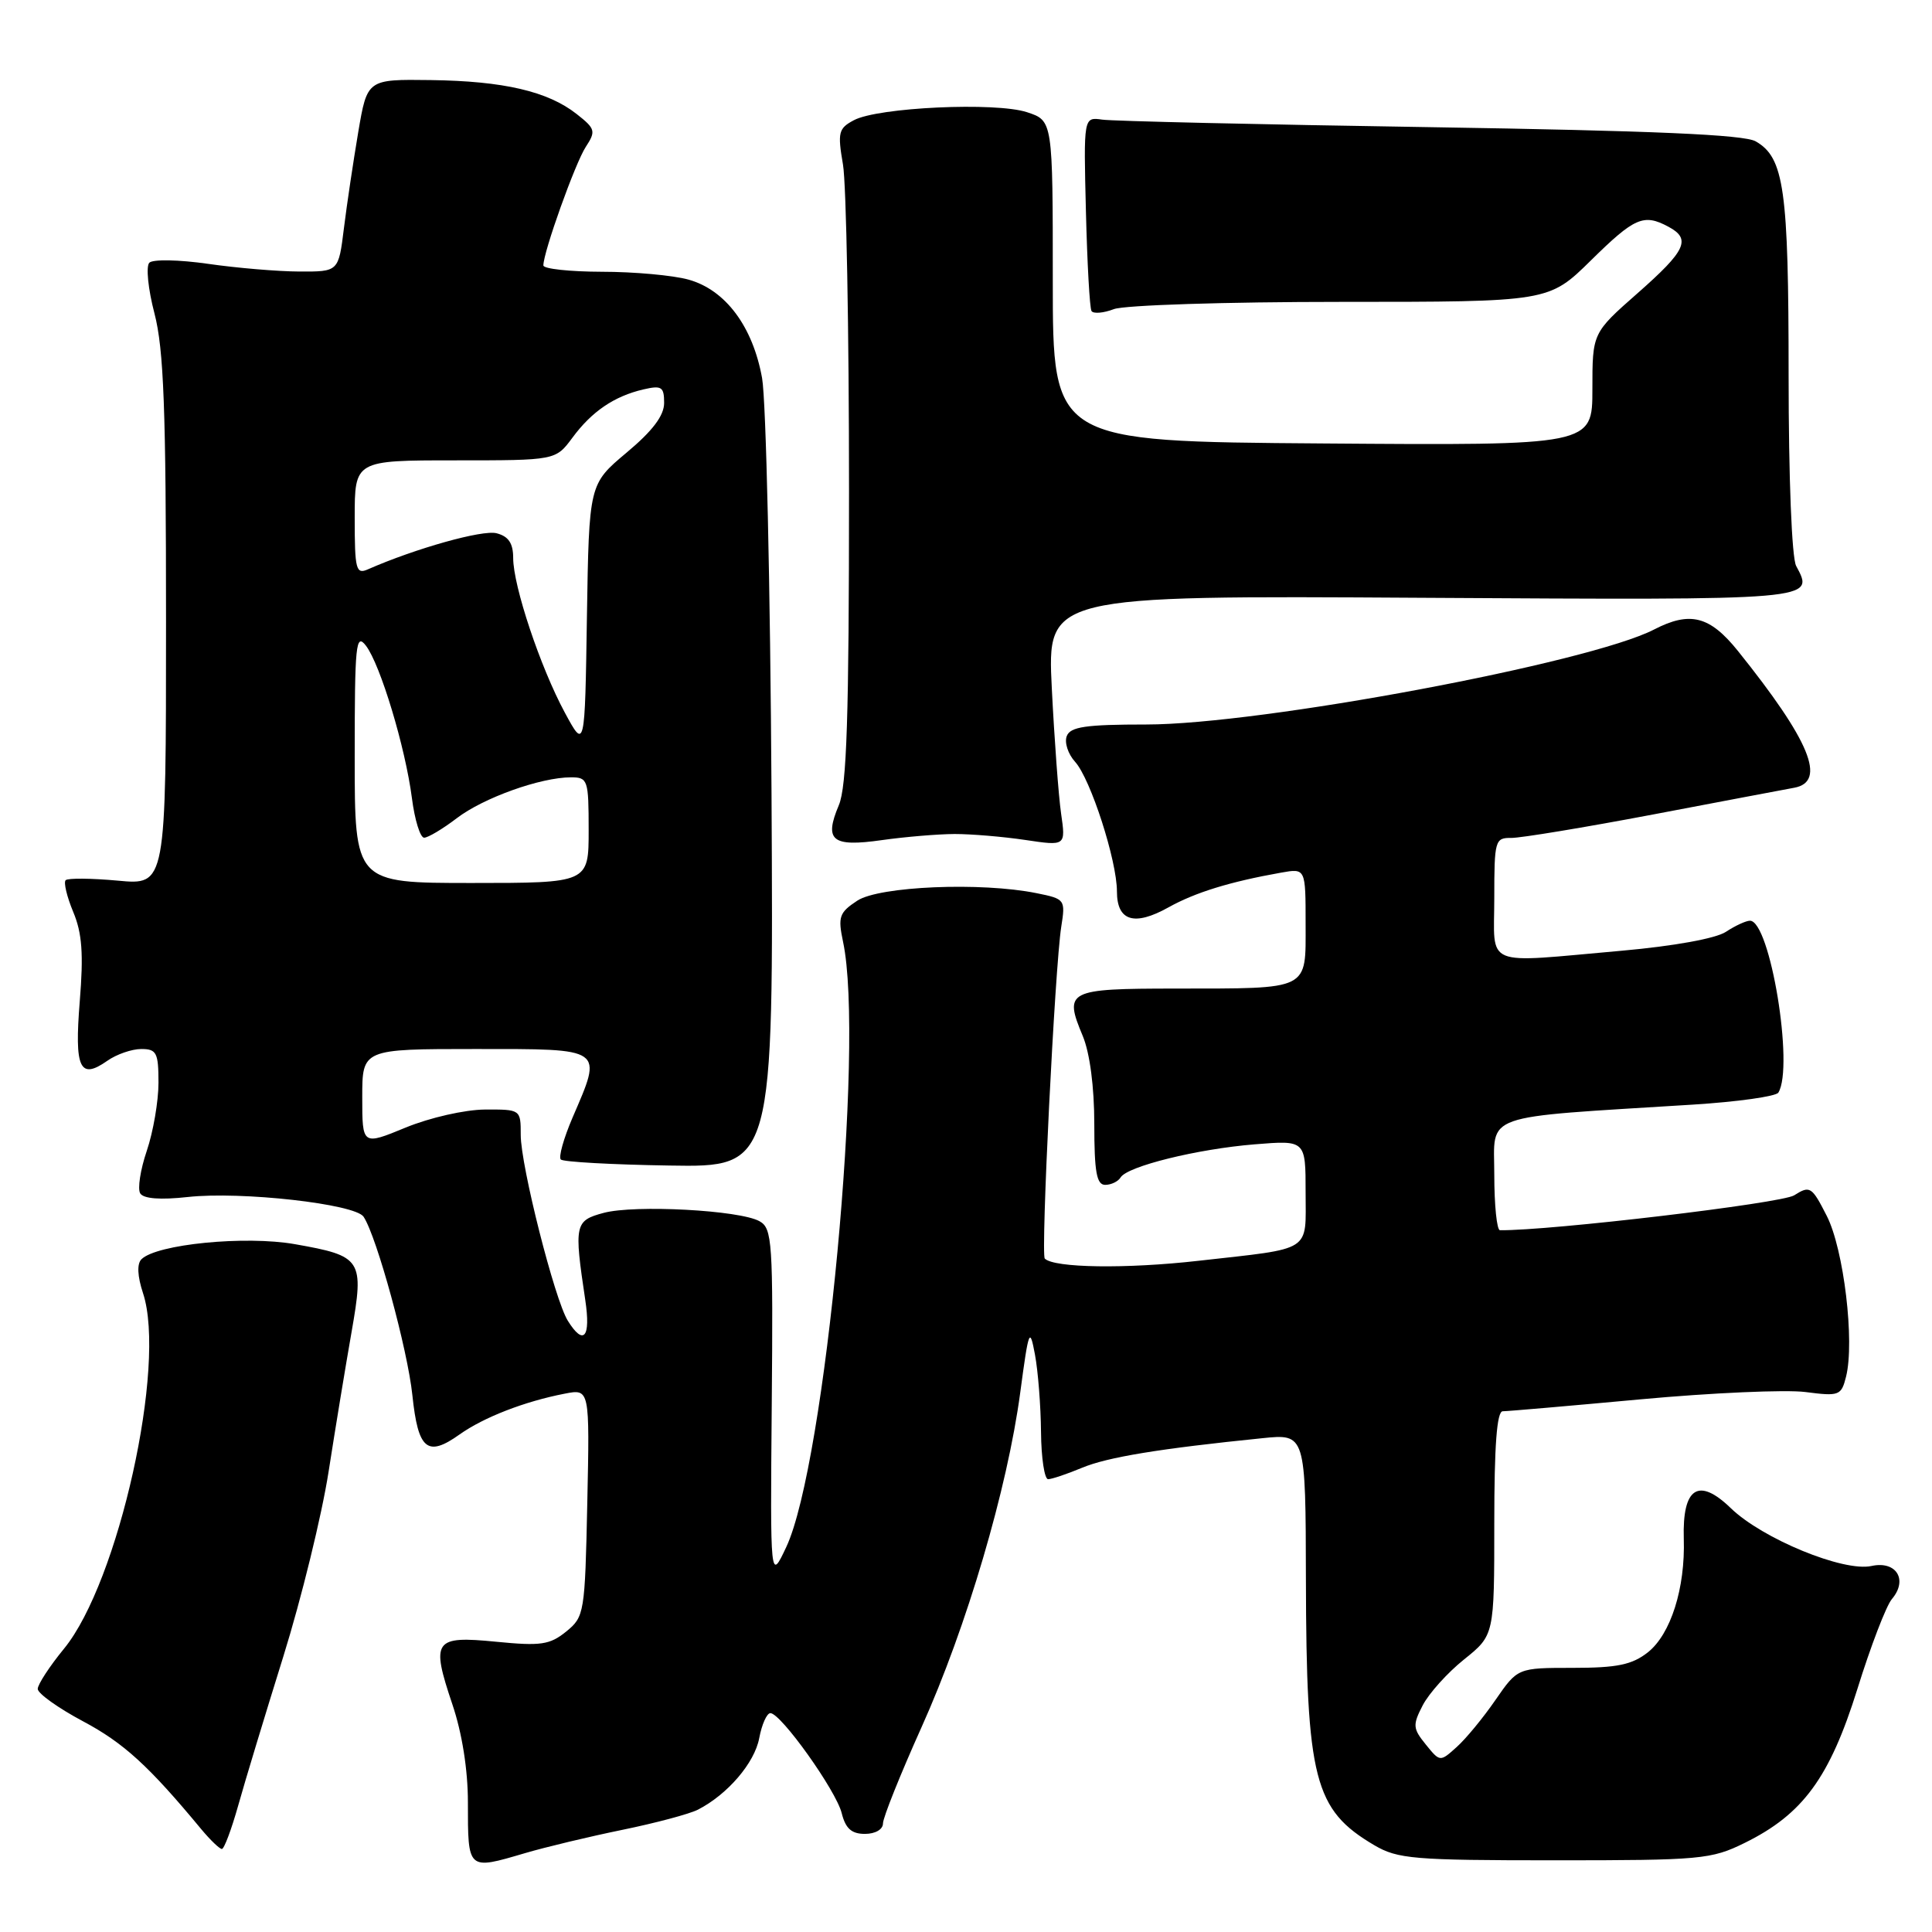 <?xml version="1.0" encoding="UTF-8" standalone="no"?>
<!DOCTYPE svg PUBLIC "-//W3C//DTD SVG 1.1//EN" "http://www.w3.org/Graphics/SVG/1.1/DTD/svg11.dtd" >
<svg xmlns="http://www.w3.org/2000/svg" xmlns:xlink="http://www.w3.org/1999/xlink" version="1.1" viewBox="0 0 256 256">
 <g >
 <path fill="currentColor"
d=" M 69.57 245.55 C 72.28 244.75 78.09 243.36 82.48 242.46 C 86.87 241.56 91.37 240.36 92.48 239.79 C 96.40 237.78 99.98 233.61 100.60 230.32 C 100.94 228.50 101.61 227.00 102.08 227.00 C 103.47 227.00 110.79 237.26 111.53 240.25 C 112.04 242.29 112.83 243.00 114.61 243.00 C 115.98 243.00 117.00 242.41 117.00 241.61 C 117.00 240.85 119.30 235.11 122.11 228.86 C 128.08 215.60 133.49 197.25 135.19 184.50 C 136.31 176.12 136.45 175.78 137.14 179.50 C 137.55 181.70 137.91 186.31 137.94 189.75 C 137.97 193.19 138.40 196.00 138.88 196.00 C 139.36 196.00 141.38 195.32 143.37 194.49 C 146.75 193.08 153.63 191.95 167.25 190.57 C 173.00 189.98 173.00 189.98 173.04 209.24 C 173.10 235.81 174.13 239.80 182.10 244.50 C 185.20 246.32 187.30 246.50 206.00 246.50 C 225.39 246.50 226.75 246.38 231.19 244.19 C 238.90 240.39 242.44 235.55 246.11 223.81 C 247.87 218.14 249.93 212.78 250.68 211.89 C 252.85 209.34 251.28 206.78 247.99 207.50 C 244.28 208.32 233.51 203.89 229.32 199.82 C 225.06 195.70 222.91 197.11 223.11 203.88 C 223.32 210.45 221.38 216.55 218.34 218.95 C 216.25 220.59 214.28 221.00 208.41 221.00 C 201.10 221.00 201.10 221.00 198.16 225.25 C 196.55 227.59 194.24 230.40 193.02 231.49 C 190.81 233.48 190.81 233.48 188.92 231.15 C 187.20 229.03 187.17 228.57 188.52 225.96 C 189.34 224.38 191.80 221.64 194.00 219.88 C 198.00 216.67 198.00 216.67 198.00 201.83 C 198.00 191.54 198.34 187.00 199.12 187.00 C 199.74 187.00 207.95 186.29 217.37 185.42 C 226.79 184.55 236.63 184.12 239.22 184.45 C 243.71 185.03 243.98 184.93 244.61 182.42 C 245.78 177.77 244.31 165.53 242.06 161.12 C 240.07 157.21 239.83 157.06 237.73 158.39 C 236.03 159.45 205.36 163.09 198.75 163.01 C 198.34 163.00 198.00 159.69 198.00 155.64 C 198.00 147.39 195.85 148.15 224.28 146.37 C 230.21 146.00 235.32 145.28 235.64 144.78 C 237.74 141.37 234.55 122.00 231.88 122.00 C 231.36 122.00 229.92 122.66 228.68 123.48 C 227.33 124.36 221.78 125.36 214.96 125.97 C 196.25 127.62 198.00 128.34 198.00 119.00 C 198.00 111.36 198.10 111.00 200.25 111.03 C 201.49 111.04 209.93 109.65 219.00 107.93 C 228.07 106.20 236.51 104.61 237.75 104.38 C 242.07 103.58 239.84 98.16 230.28 86.25 C 226.56 81.62 223.94 80.95 219.18 83.41 C 210.59 87.85 167.04 96.00 151.89 96.00 C 143.86 96.00 141.82 96.30 141.35 97.54 C 141.02 98.38 141.52 99.92 142.46 100.95 C 144.51 103.22 148.00 114.03 148.00 118.12 C 148.00 122.05 150.30 122.76 154.83 120.23 C 158.38 118.25 162.99 116.83 169.75 115.63 C 173.00 115.05 173.00 115.05 173.00 122.41 C 173.00 131.32 173.72 130.97 155.72 130.99 C 141.44 131.00 140.95 131.25 143.47 137.27 C 144.41 139.53 145.00 144.02 145.00 148.97 C 145.00 155.29 145.31 157.00 146.44 157.00 C 147.23 157.00 148.16 156.56 148.49 156.01 C 149.41 154.53 158.64 152.25 166.25 151.63 C 173.00 151.08 173.00 151.08 173.00 157.97 C 173.00 166.02 174.07 165.34 158.82 167.06 C 149.22 168.15 139.68 168.01 138.44 166.77 C 137.89 166.22 139.78 128.17 140.62 122.81 C 141.19 119.20 141.13 119.11 137.35 118.35 C 130.01 116.86 116.52 117.43 113.60 119.34 C 111.20 120.92 111.01 121.47 111.71 124.80 C 114.59 138.33 109.36 193.99 104.18 205.00 C 102.06 209.50 102.06 209.50 102.26 186.17 C 102.45 164.52 102.33 162.76 100.64 161.82 C 98.02 160.35 84.13 159.61 80.00 160.71 C 76.15 161.74 76.05 162.23 77.55 172.25 C 78.30 177.24 77.34 178.38 75.24 175.01 C 73.50 172.23 69.00 154.47 69.00 150.39 C 69.00 147.01 68.99 147.00 64.25 147.02 C 61.60 147.04 56.96 148.09 53.75 149.41 C 48.00 151.78 48.00 151.78 48.00 145.39 C 48.00 139.00 48.00 139.00 63.00 139.00 C 80.20 139.00 79.88 138.77 75.86 148.10 C 74.69 150.83 73.99 153.32 74.31 153.64 C 74.62 153.96 81.10 154.32 88.69 154.44 C 102.50 154.67 102.50 154.67 102.23 105.08 C 102.07 77.81 101.51 53.07 100.98 50.10 C 99.75 43.26 96.13 38.41 91.23 37.05 C 89.18 36.48 84.01 36.01 79.75 36.01 C 75.49 36.00 72.00 35.62 72.00 35.17 C 72.00 33.39 76.22 21.60 77.62 19.46 C 78.98 17.38 78.89 17.06 76.41 15.11 C 72.59 12.10 66.73 10.74 57.08 10.61 C 48.66 10.50 48.66 10.50 47.47 17.50 C 46.82 21.35 45.96 27.09 45.57 30.25 C 44.86 36.00 44.86 36.00 39.68 35.98 C 36.83 35.97 31.38 35.51 27.57 34.96 C 23.75 34.41 20.26 34.34 19.79 34.81 C 19.32 35.28 19.62 38.30 20.47 41.54 C 21.70 46.28 22.00 54.21 22.00 82.35 C 22.00 117.29 22.00 117.29 15.62 116.69 C 12.11 116.37 9.00 116.34 8.70 116.63 C 8.41 116.92 8.86 118.81 9.70 120.83 C 10.88 123.64 11.08 126.40 10.57 132.66 C 9.85 141.59 10.56 143.13 14.22 140.56 C 15.44 139.70 17.47 139.00 18.72 139.00 C 20.75 139.00 21.00 139.49 21.00 143.47 C 21.00 145.92 20.30 149.98 19.45 152.49 C 18.60 154.99 18.21 157.53 18.58 158.13 C 19.02 158.84 21.25 159.01 24.88 158.61 C 31.96 157.83 47.08 159.53 48.18 161.23 C 49.94 163.91 54.01 178.83 54.64 184.86 C 55.40 192.11 56.62 193.12 60.90 190.07 C 64.10 187.80 69.50 185.70 74.82 184.67 C 78.14 184.02 78.14 184.02 77.82 199.10 C 77.51 213.79 77.43 214.23 75.01 216.20 C 72.84 217.95 71.65 218.12 65.75 217.54 C 57.49 216.73 57.08 217.32 59.94 225.83 C 61.23 229.64 62.00 234.52 62.00 238.80 C 62.00 247.87 61.93 247.80 69.57 245.55 Z  M 31.56 239.25 C 32.44 236.09 35.14 227.20 37.54 219.50 C 39.94 211.80 42.64 200.78 43.54 195.00 C 44.44 189.22 45.81 180.91 46.58 176.52 C 48.27 166.87 47.99 166.43 39.08 164.86 C 32.51 163.70 20.74 164.86 18.74 166.86 C 18.13 167.47 18.21 169.11 18.95 171.35 C 22.10 180.88 15.70 209.64 8.49 218.45 C 6.57 220.79 5.00 223.20 5.00 223.79 C 5.00 224.39 7.70 226.32 11.00 228.08 C 16.39 230.95 19.71 233.98 26.67 242.38 C 27.87 243.82 29.10 245.00 29.40 245.00 C 29.70 245.00 30.67 242.41 31.56 239.25 Z  M 126.50 110.51 C 128.70 110.51 132.91 110.86 135.86 111.30 C 141.22 112.10 141.22 112.10 140.60 107.80 C 140.26 105.43 139.71 97.97 139.37 91.21 C 138.76 78.91 138.76 78.91 188.37 79.21 C 240.96 79.52 240.44 79.56 238.00 74.99 C 237.42 73.91 237.00 63.36 237.00 49.71 C 237.00 25.08 236.41 20.89 232.64 18.73 C 231.10 17.84 219.05 17.32 189.50 16.85 C 166.95 16.50 147.39 16.05 146.04 15.85 C 143.58 15.50 143.58 15.50 143.89 28.00 C 144.06 34.88 144.39 40.82 144.63 41.21 C 144.87 41.60 146.21 41.49 147.60 40.96 C 149.00 40.43 162.46 40.00 177.67 40.00 C 205.22 40.00 205.22 40.00 210.81 34.50 C 216.59 28.81 217.79 28.28 221.07 30.04 C 224.12 31.67 223.42 33.19 217.00 38.84 C 211.00 44.12 211.00 44.12 211.00 51.57 C 211.00 59.03 211.00 59.03 175.25 58.76 C 139.50 58.50 139.50 58.50 139.50 37.24 C 139.50 15.99 139.50 15.99 136.09 14.87 C 131.95 13.50 116.32 14.22 113.14 15.93 C 111.10 17.01 110.97 17.56 111.70 21.81 C 112.14 24.39 112.50 43.82 112.50 65.00 C 112.50 95.02 112.20 104.20 111.15 106.69 C 109.17 111.39 110.23 112.26 116.85 111.32 C 119.96 110.88 124.30 110.52 126.50 110.51 Z  M 47.00 100.31 C 47.00 85.34 47.15 83.82 48.49 85.56 C 50.40 88.06 53.71 99.02 54.58 105.75 C 54.95 108.64 55.68 111.00 56.20 111.00 C 56.71 111.00 58.66 109.84 60.52 108.42 C 64.06 105.71 71.65 103.00 75.66 103.00 C 77.89 103.00 78.00 103.33 78.00 110.00 C 78.00 117.00 78.00 117.00 62.50 117.00 C 47.00 117.00 47.00 117.00 47.00 100.31 Z  M 74.84 94.42 C 71.60 88.42 68.00 77.65 68.00 73.95 C 68.00 71.99 67.39 71.07 65.80 70.66 C 63.95 70.17 55.05 72.67 48.75 75.44 C 47.17 76.14 47.00 75.48 47.00 68.61 C 47.00 61.00 47.00 61.00 60.31 61.00 C 73.62 61.00 73.62 61.00 75.84 58.01 C 78.41 54.52 81.39 52.50 85.25 51.60 C 87.67 51.04 88.00 51.25 88.00 53.39 C 88.00 55.07 86.48 57.09 83.02 59.98 C 78.05 64.15 78.05 64.15 77.77 81.74 C 77.50 99.34 77.50 99.34 74.84 94.42 Z "/>
</g>
</svg>